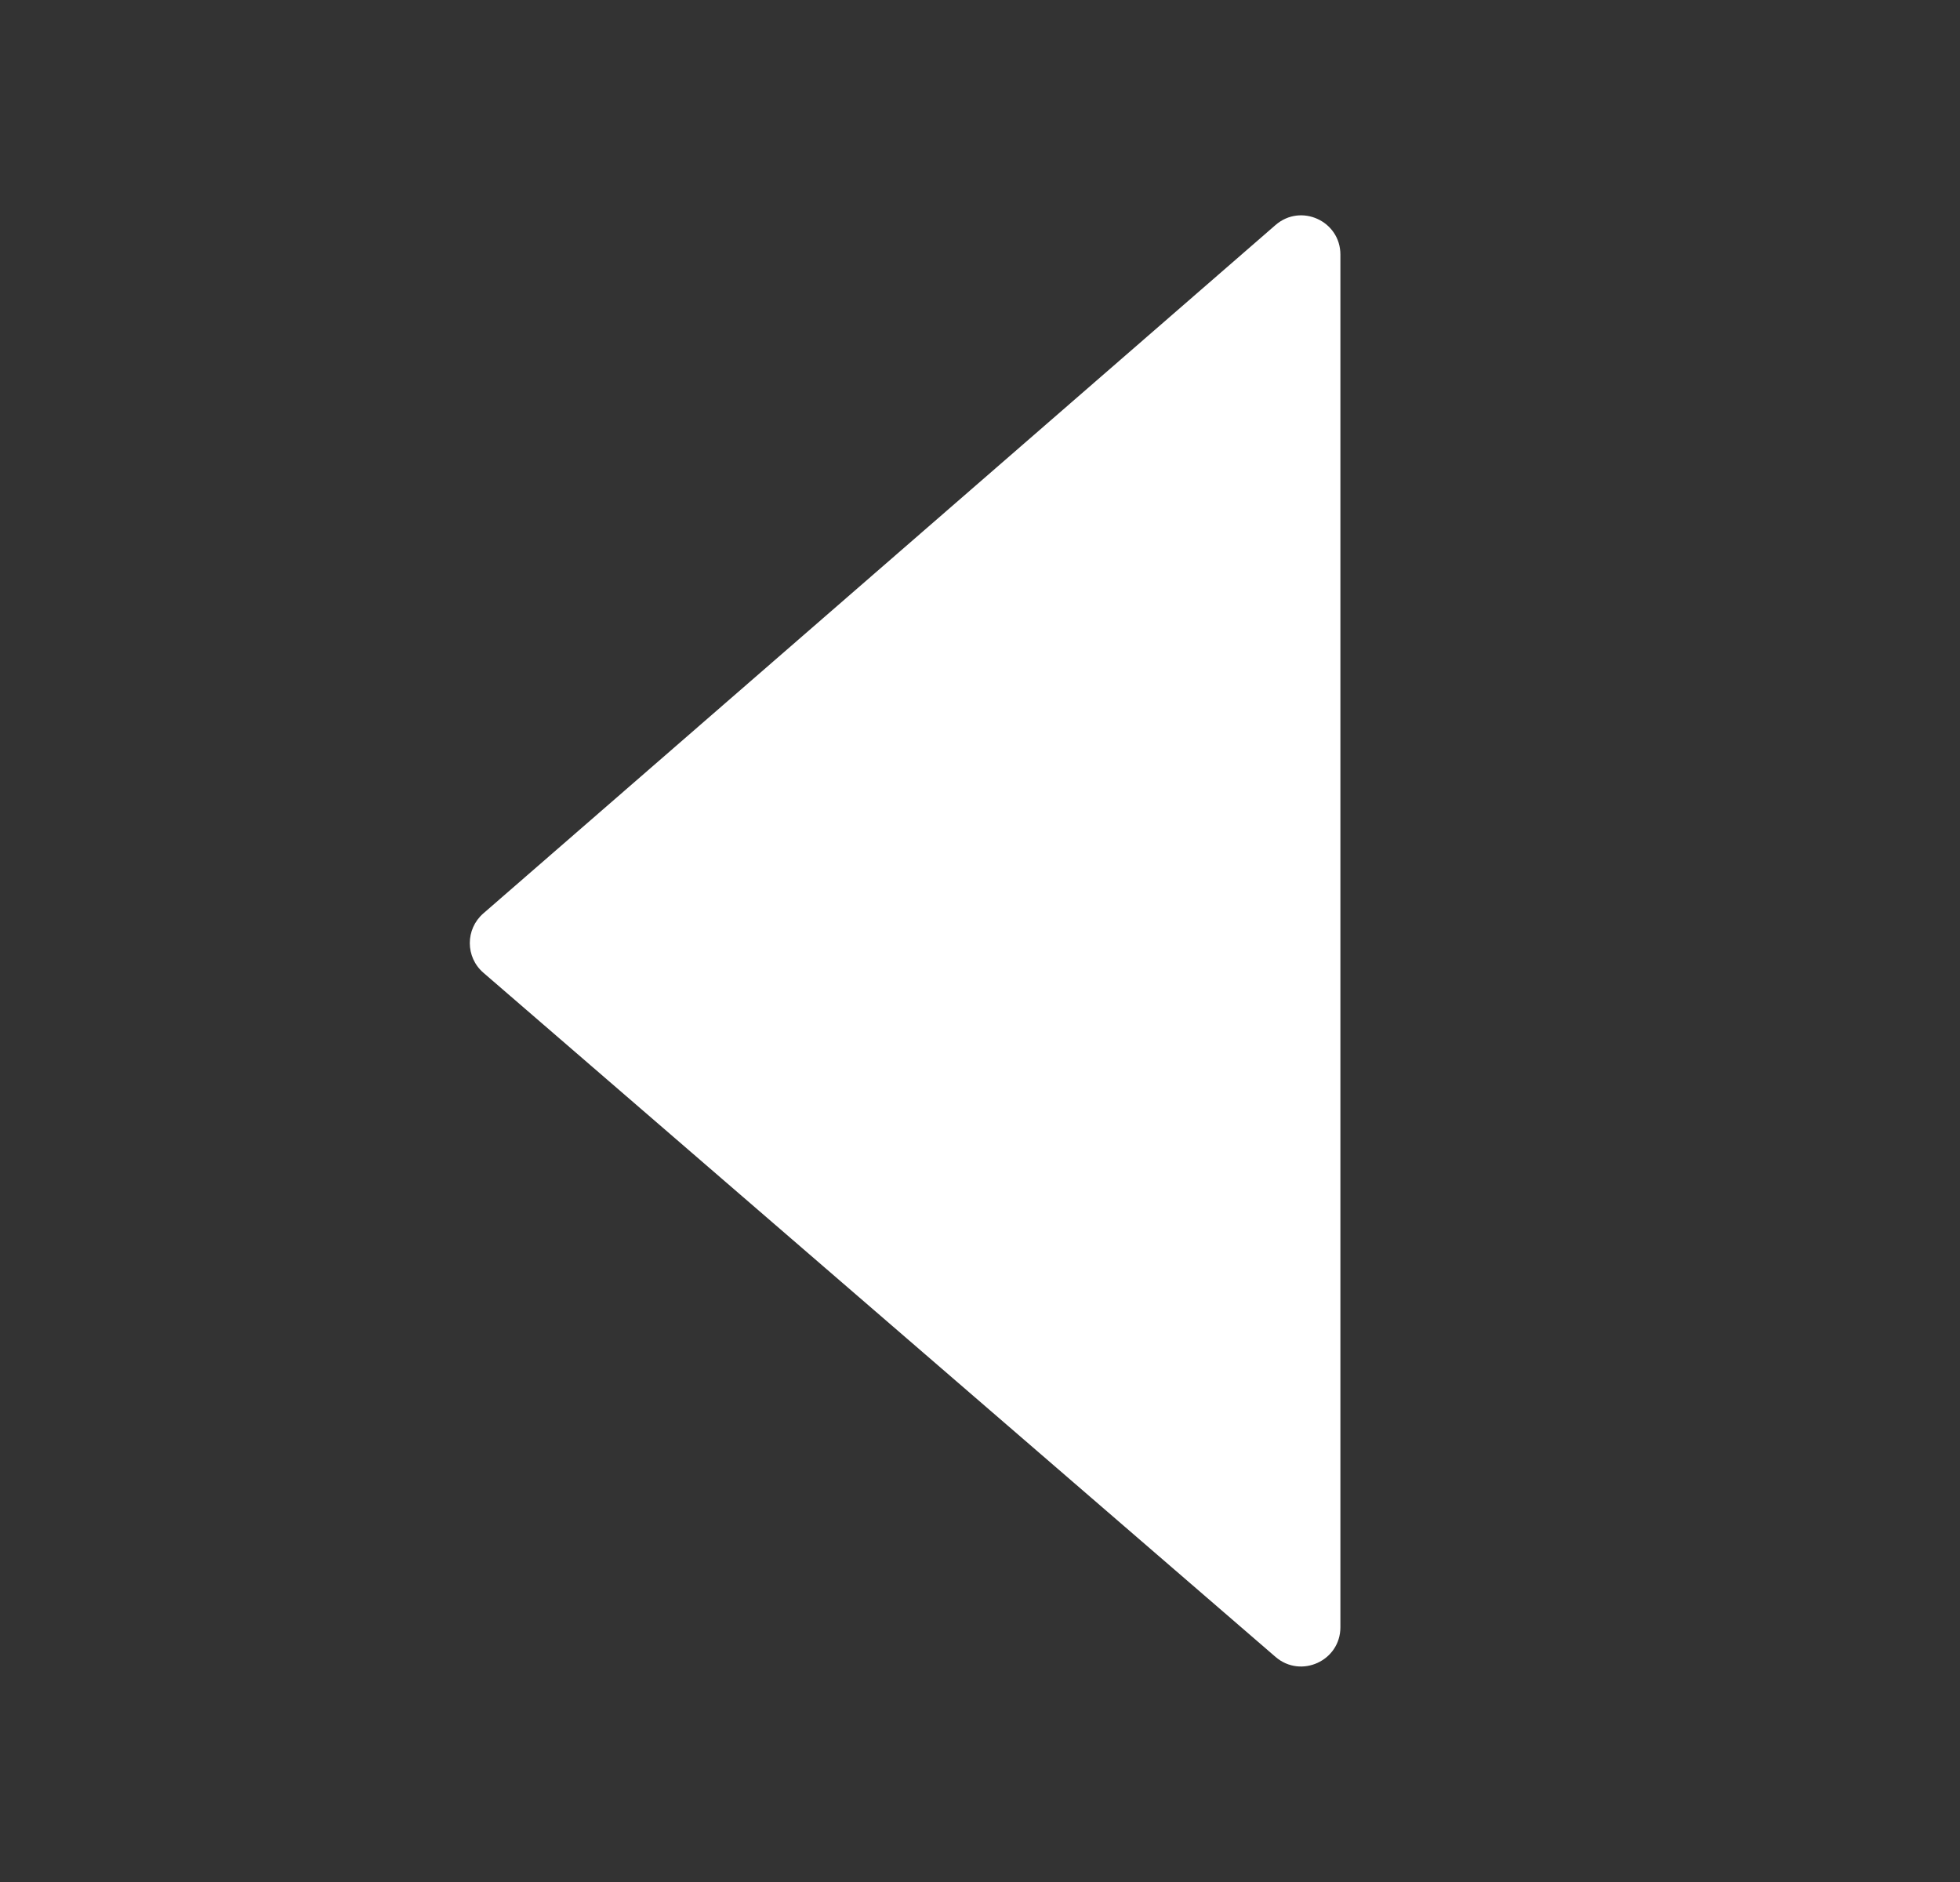 <svg width="25" height="24" viewBox="0 0 25 24" fill="none" xmlns="http://www.w3.org/2000/svg">
<rect x="0" y="0" width="25" height="24" fill="#333333" stroke="none"/>
<path fill-rule="evenodd" clip-rule="evenodd" d="M17.097 20.751C17.097 21.179 16.594 21.409 16.27 21.13L6.166 12.405C5.935 12.206 5.935 11.849 6.164 11.649L16.269 2.87C16.593 2.588 17.097 2.818 17.097 3.247V20.751Z" fill="white"/>
</svg>
